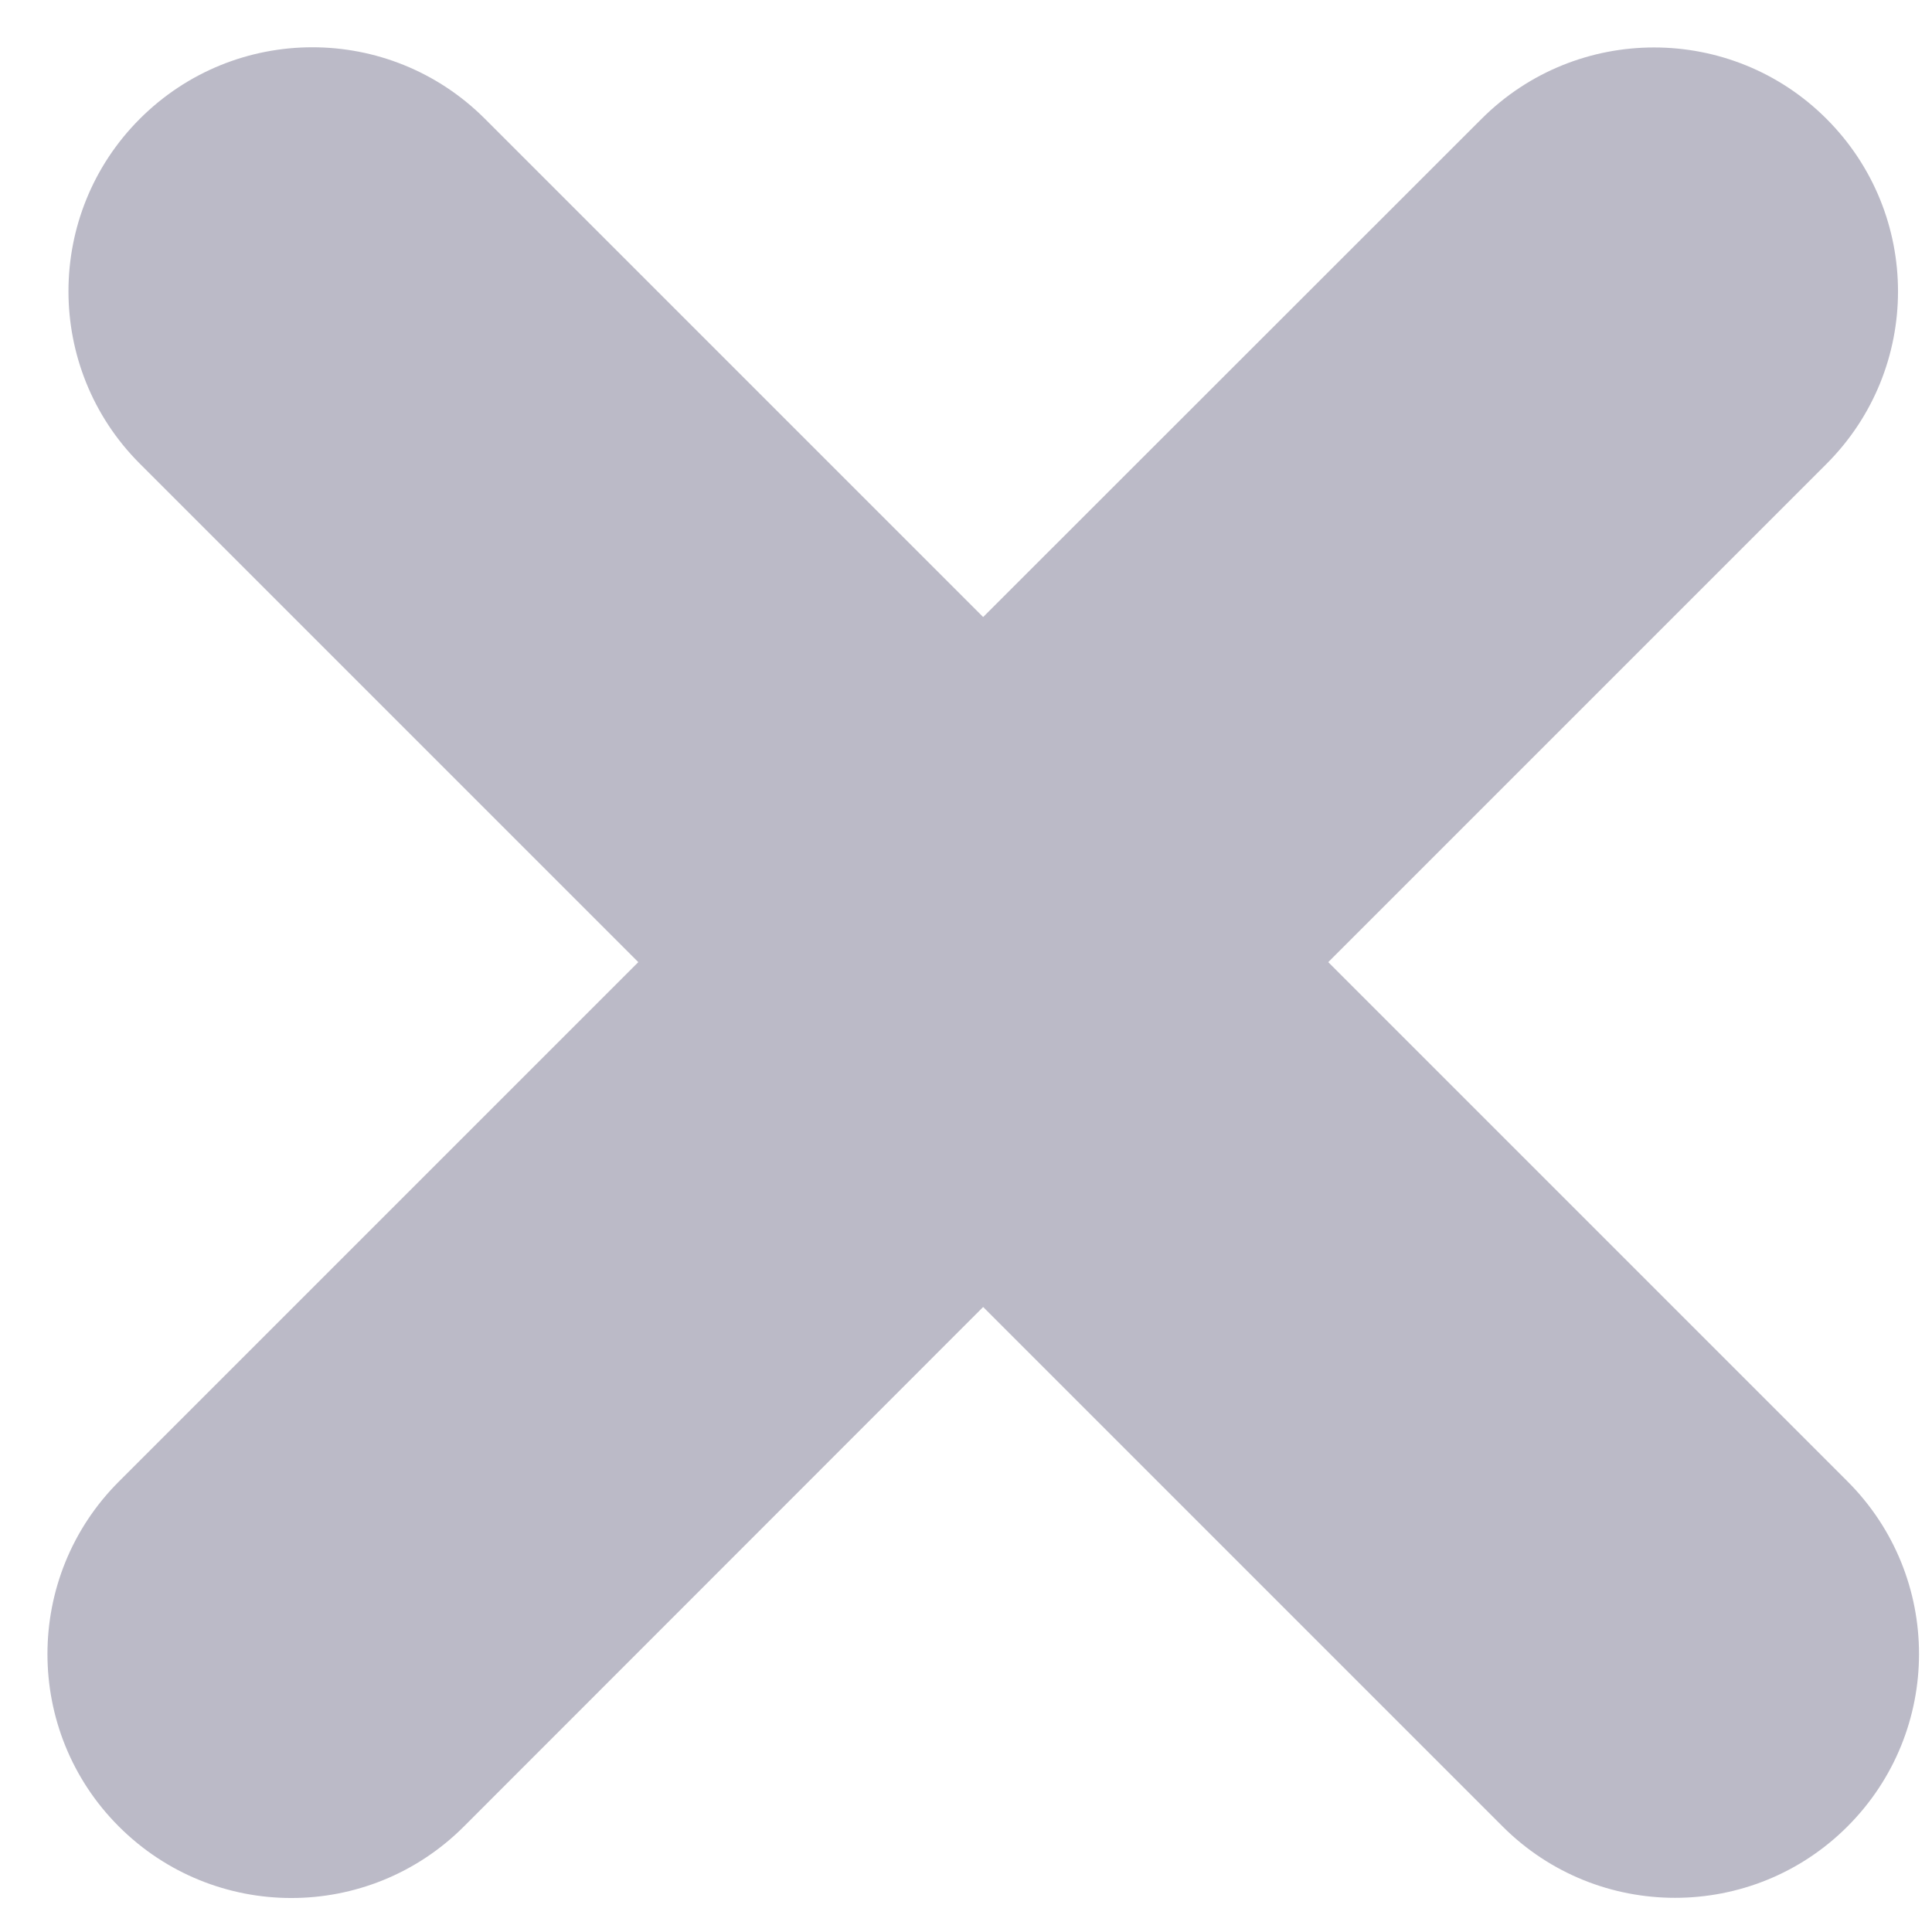 <svg width="8" height="8" viewBox="0 0 8 8" fill="none" xmlns="http://www.w3.org/2000/svg">
<path d="M2.008 0.492C1.613 0.097 0.974 0.097 0.579 0.492C0.185 0.886 0.185 1.526 0.579 1.92L2.643 3.984L0.492 6.135C0.098 6.529 0.098 7.169 0.492 7.563C0.887 7.958 1.526 7.958 1.921 7.563L4.071 5.412L6.222 7.563C6.616 7.957 7.256 7.957 7.65 7.563C8.045 7.168 8.045 6.529 7.65 6.134L5.5 3.984L7.563 1.921C7.958 1.526 7.958 0.887 7.563 0.492C7.169 0.098 6.529 0.098 6.135 0.492L4.071 2.555L2.008 0.492Z" fill="#BBBAC7"/>
</svg>
